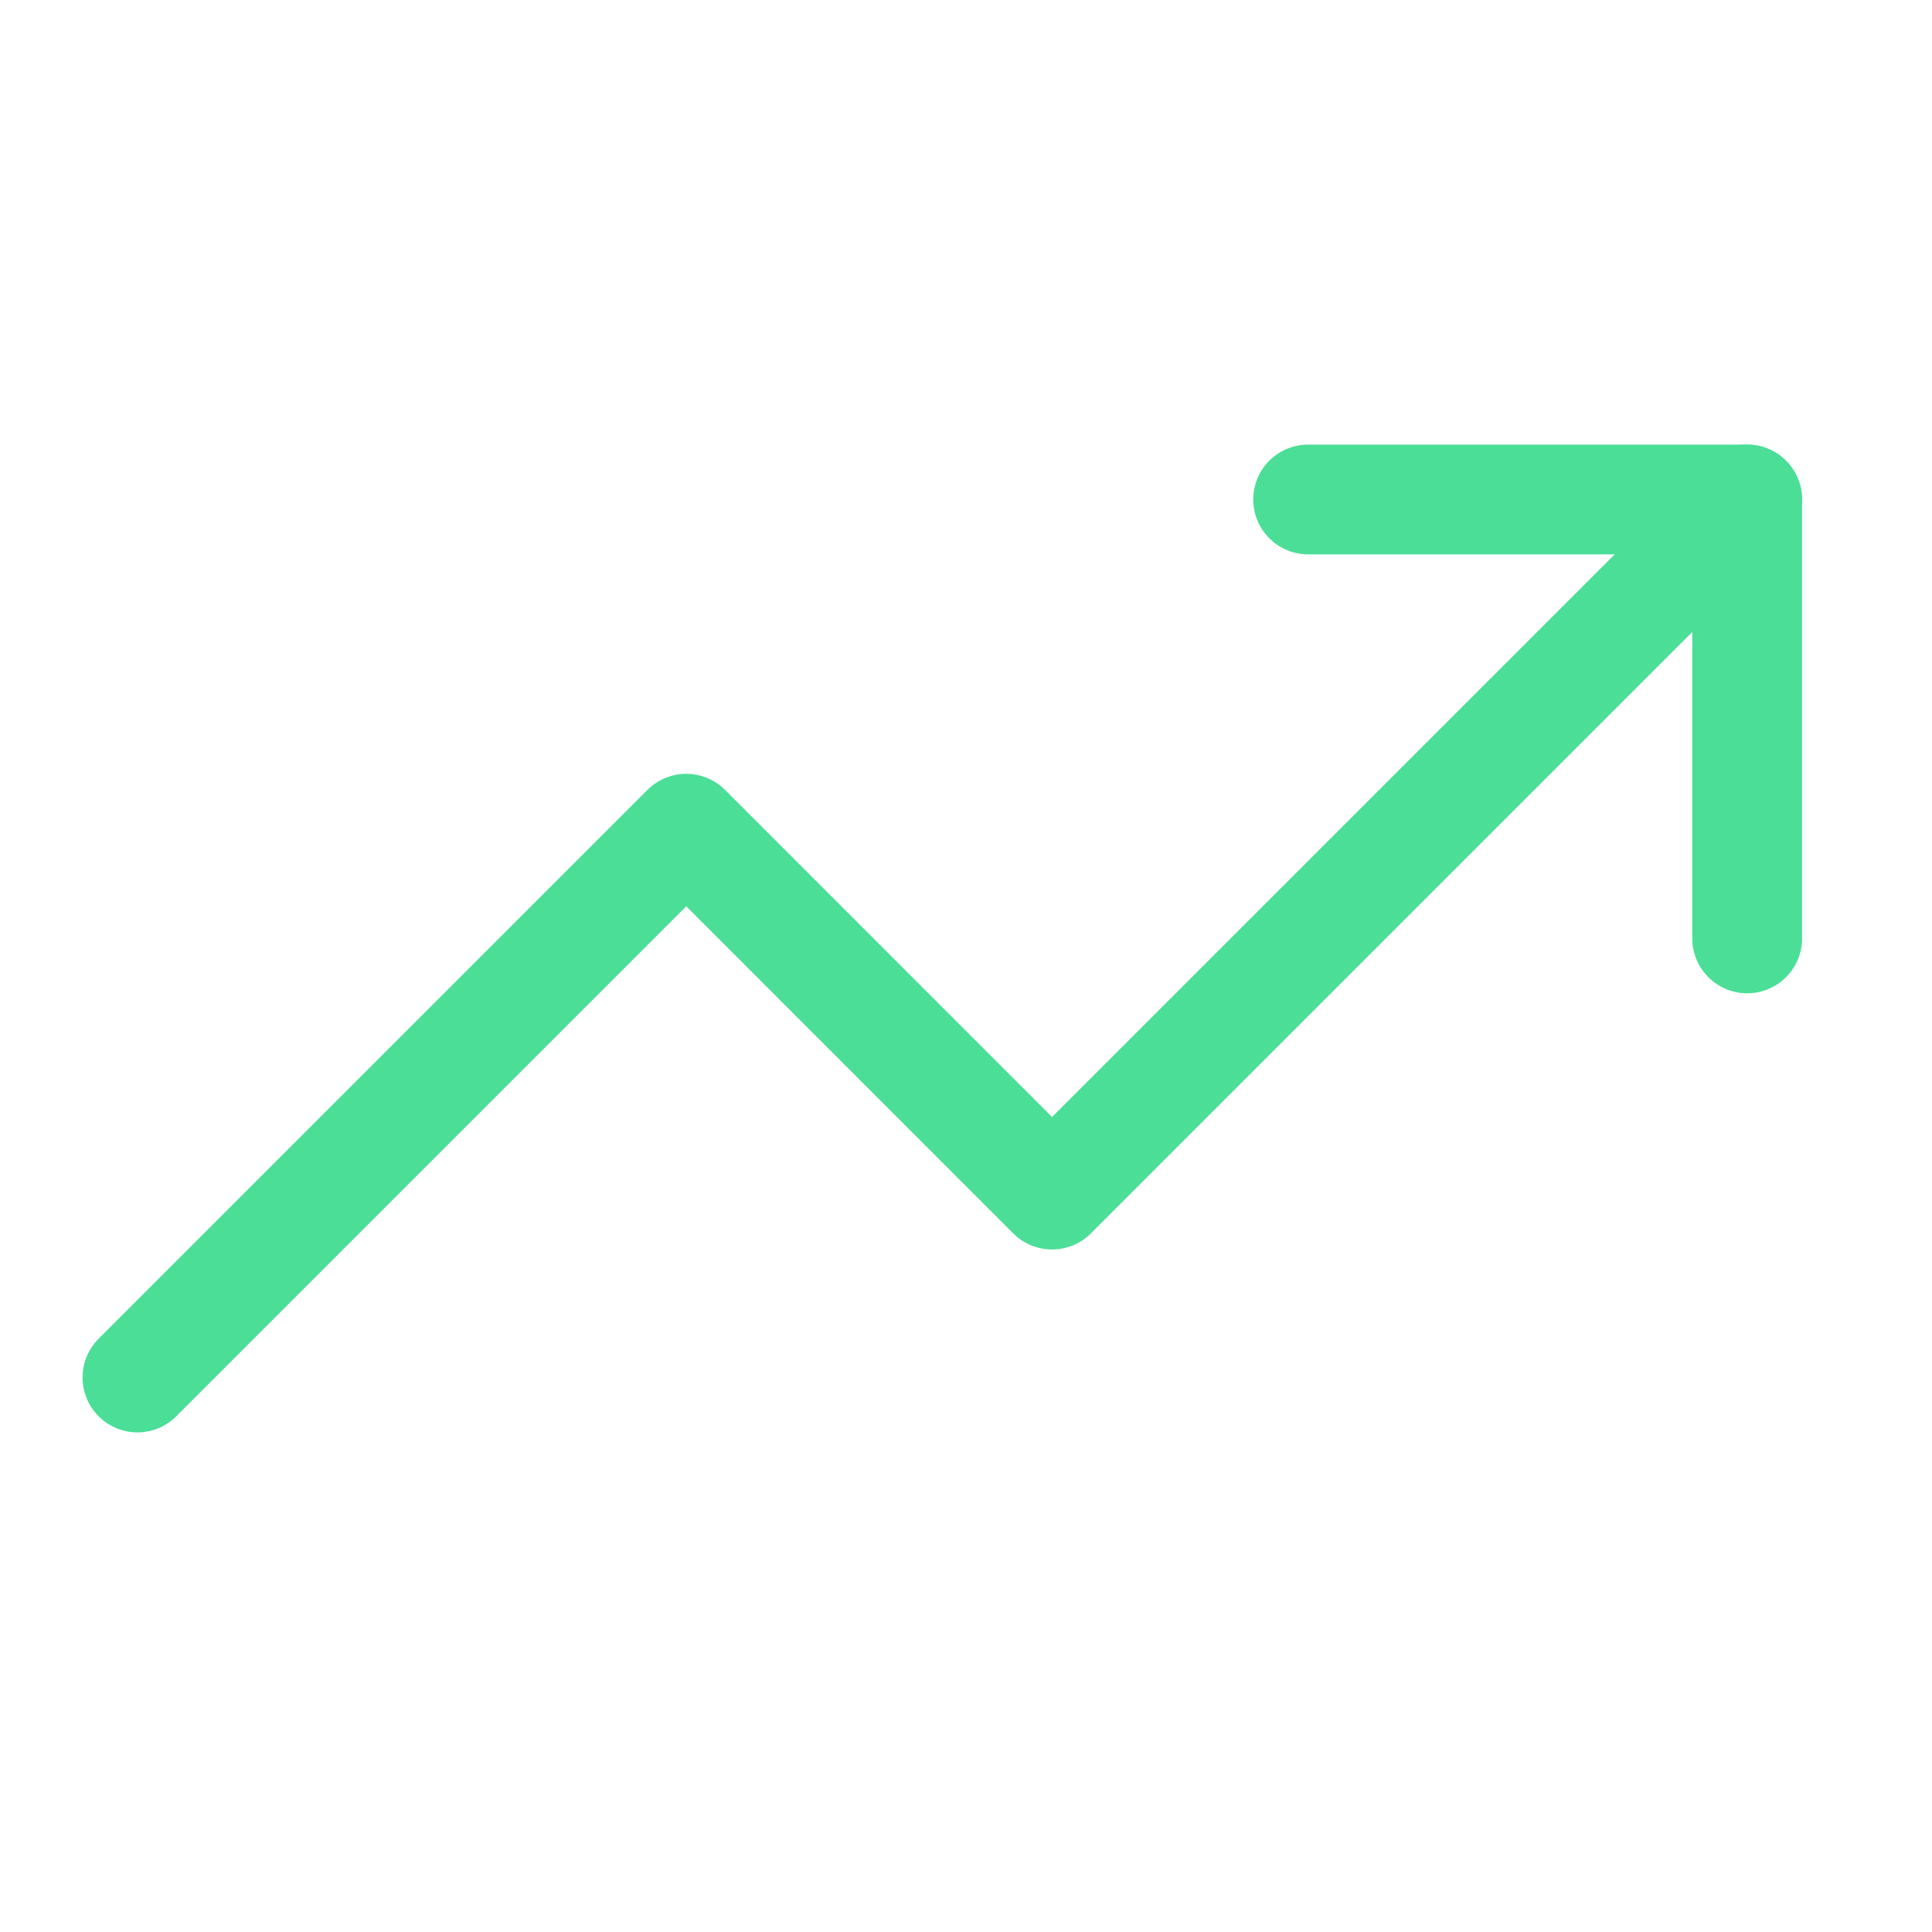 <svg width="15" height="15" viewBox="0 0 15 15" fill="none" xmlns="http://www.w3.org/2000/svg">
<g clip-path="url(#clip0_69_969)">
<path d="M13.565 3.878L8.168 9.275L5.328 6.434L1.067 10.695" stroke="#4BDE97" stroke-width="0.852" stroke-linecap="round" stroke-linejoin="round"/>
<path d="M10.156 3.878H13.565V7.286" stroke="#4BDE97" stroke-width="0.852" stroke-linecap="round" stroke-linejoin="round"/>
</g>
<defs>
<clipPath id="clip0_69_969">
<rect width="13.633" height="13.633" fill="white" transform="translate(0.499 0.47)"/>
</clipPath>
</defs>
</svg>
